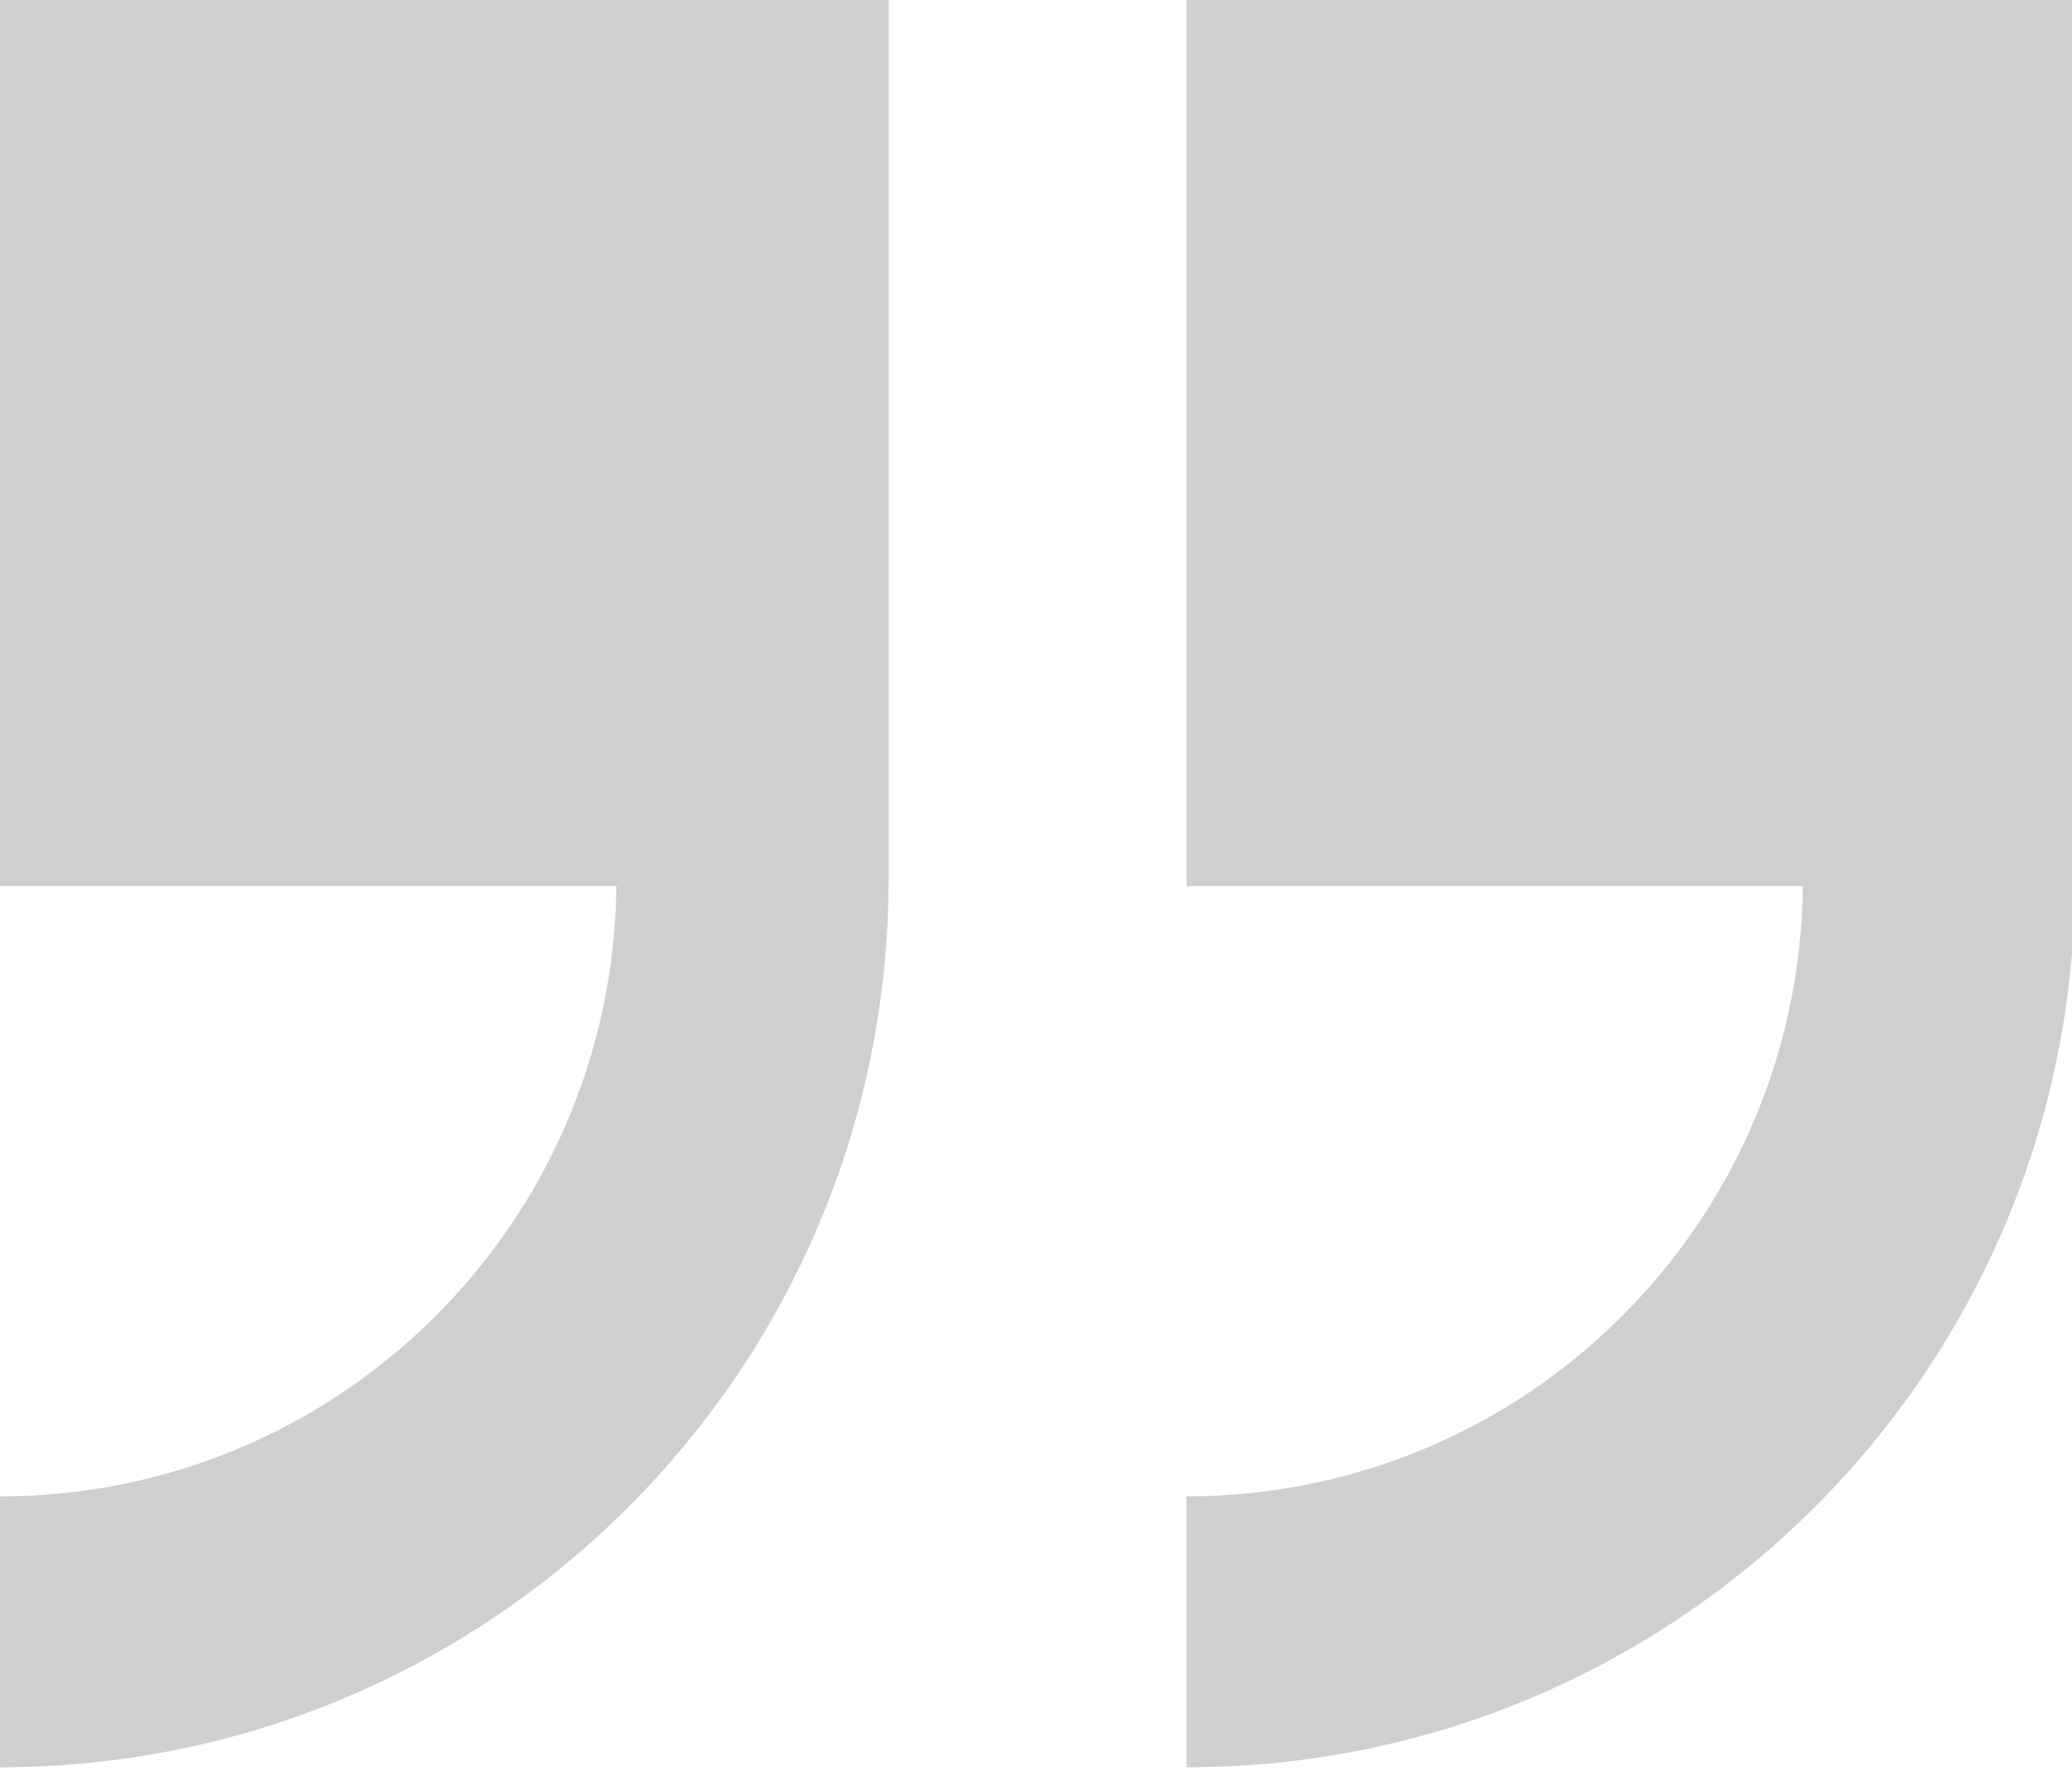 <?xml version="1.0" encoding="utf-8"?>
<!-- Generated by IcoMoon.io -->
<!DOCTYPE svg PUBLIC "-//W3C//DTD SVG 1.1//EN" "http://www.w3.org/Graphics/SVG/1.1/DTD/svg11.dtd">
<svg version="1.1" xmlns="http://www.w3.org/2000/svg" xmlns:xlink="http://www.w3.org/1999/xlink" width="21" height="18" viewBox="0 0 21 18">
<path fill="#d0cfcf" d="M0 0v0 8.981h6.247c-0.035 3.424-2.819 6.186-6.247 6.186-0 0-0 0-0 0l0 2.746c0 0 0 0 0 0 4.965 0 8.992-4.018 9.006-8.98v-9.008h-9.006z"></path>
<path fill="#d0cfcf" d="M12.025 0v0 8.981h6.247c-0.035 3.424-2.819 6.186-6.247 6.186-0 0-0 0-0 0l0 2.746c0 0 0 0 0 0 4.965 0 8.992-4.018 9.006-8.98v-9.008h-9.006z"></path>
</svg>
